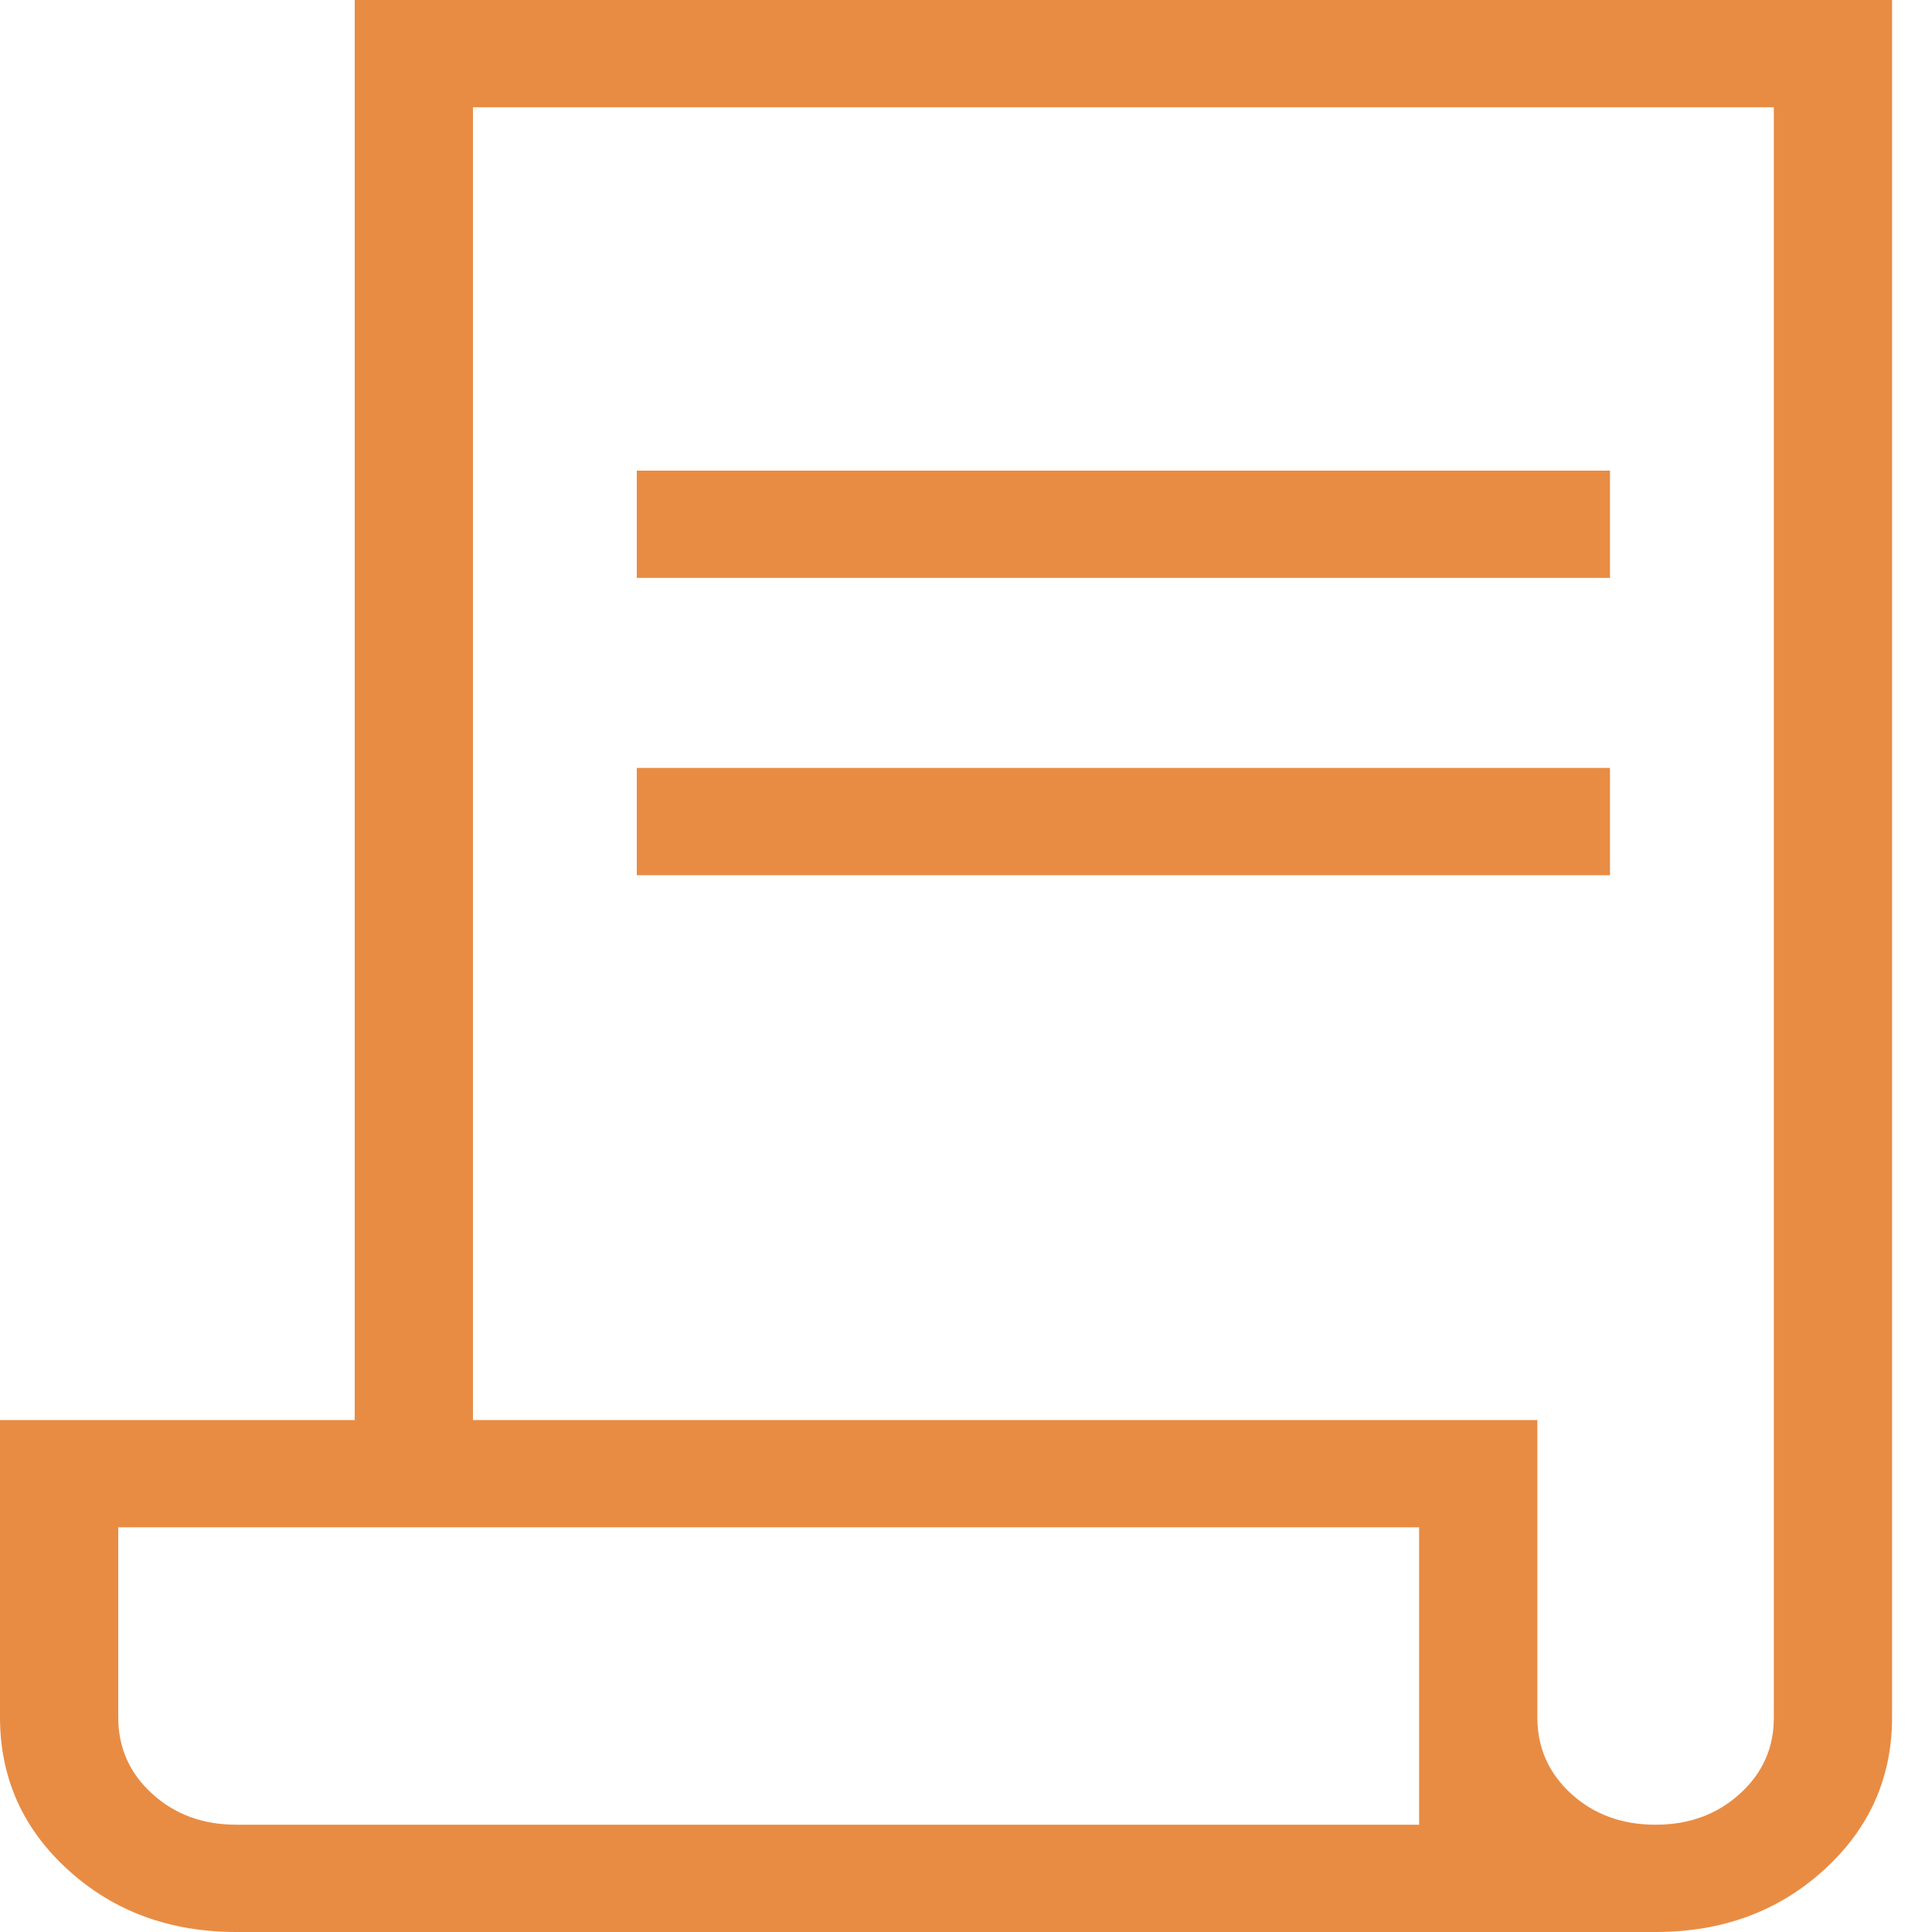<svg width="15" height="15" viewBox="0 0 15 15" fill="none" xmlns="http://www.w3.org/2000/svg">
<path d="M1.836 15C1.318 15 0.883 14.84 0.53 14.519C0.177 14.199 0 13.803 0 13.333V11.025H2.754V0H14.69V13.333C14.69 13.803 14.513 14.199 14.16 14.519C13.807 14.84 13.372 15 12.854 15H1.836ZM12.854 14.167C13.114 14.167 13.332 14.087 13.508 13.927C13.685 13.767 13.773 13.569 13.772 13.333V0.833H3.672V11.025H11.936V13.333C11.936 13.569 12.024 13.768 12.2 13.928C12.376 14.088 12.594 14.167 12.854 14.167ZM4.944 4.487V3.654H12.5V4.487H4.944ZM4.944 6.795V5.962H12.5V6.795H4.944ZM1.836 14.167H11.018V11.858H0.918V13.333C0.918 13.569 1.006 13.768 1.183 13.928C1.359 14.088 1.577 14.167 1.836 14.167ZM1.836 14.167H0.918H11.018H1.836Z" fill="#E88C44"/>
</svg>
